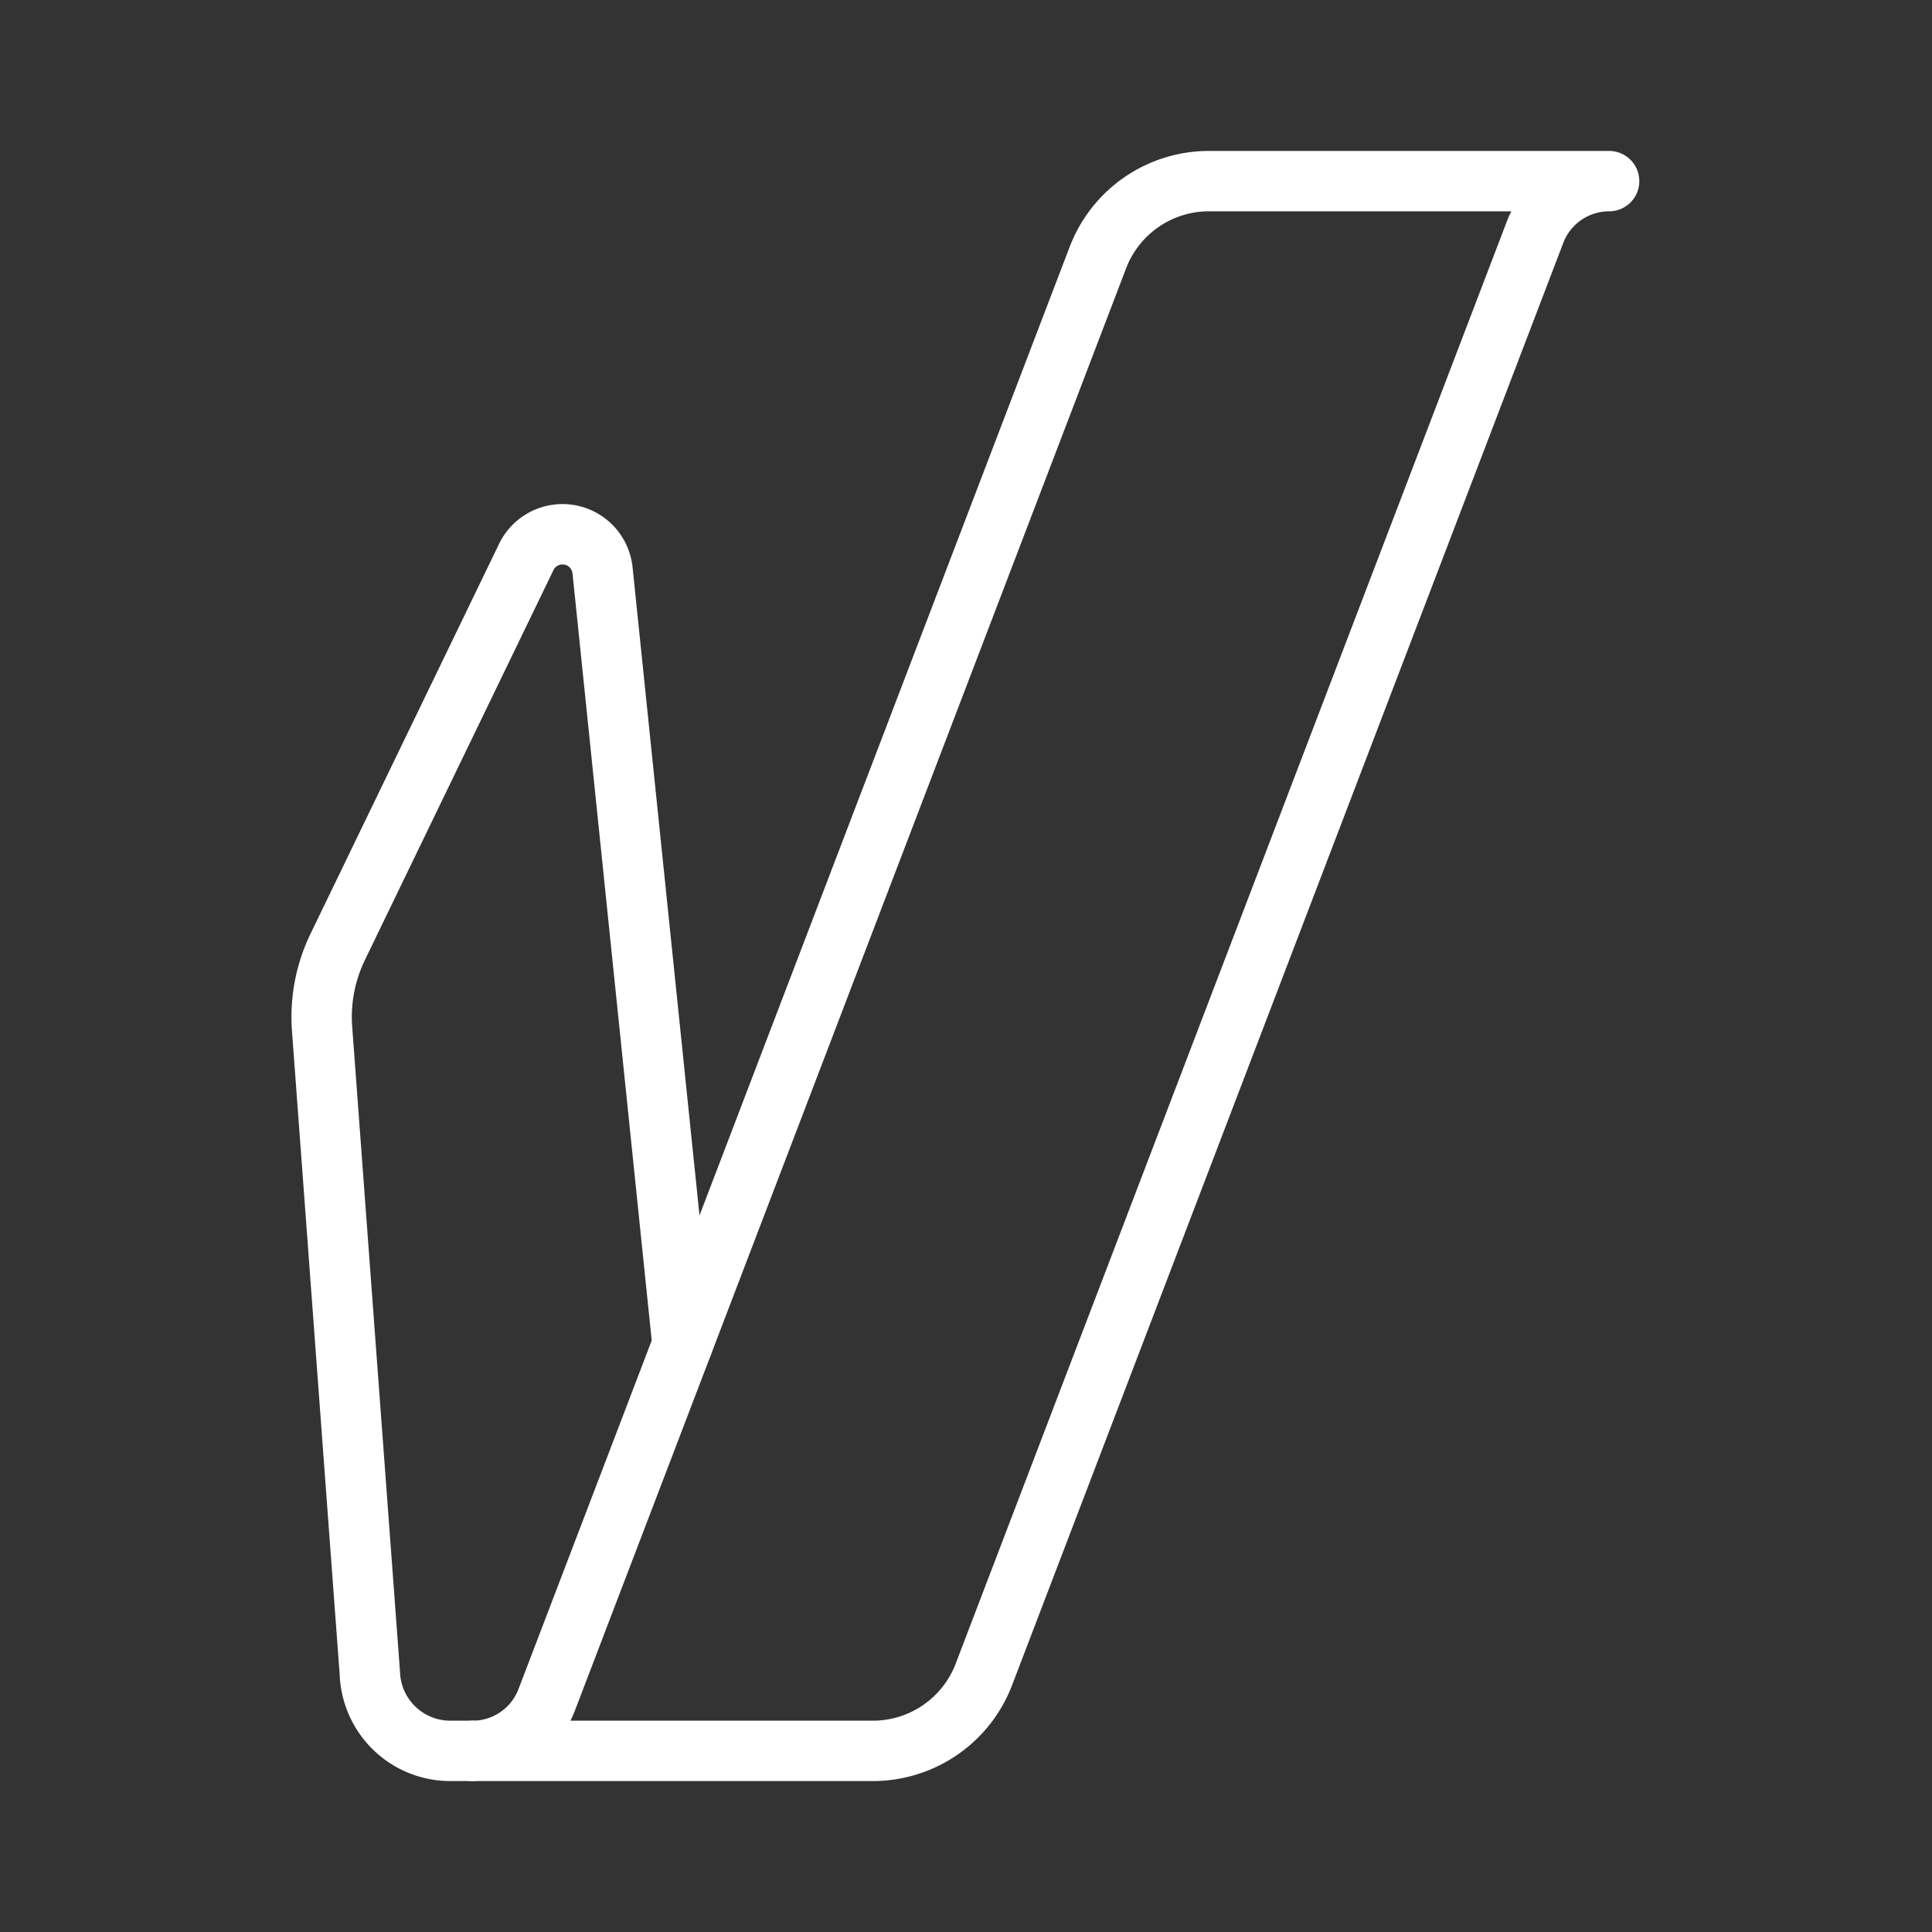 <ns0:svg xmlns:ns0="http://www.w3.org/2000/svg" viewBox="0 0 48 48" style="stroke-width:1.5px"><ns0:rect x="0" y="0" width="48" height="48" fill="#333333" stroke="none"/><ns0:defs style="stroke-width:1.5px"><ns0:style style="stroke-width:1.5px">.a{fill:none;stroke:#fff;stroke-linecap:round;stroke-linejoin:round;}</ns0:style></ns0:defs><ns0:path class="a" d="M11.743,43.5h0a1.969,1.969,0,0,0,1.839-1.266L27.277,6.399A2.953,2.953,0,0,1,30.035,4.5h9.943a1.969,1.969,0,0,0-1.839,1.266L24.444,41.601A2.953,2.953,0,0,1,21.686,43.5H11.743" style="stroke-width:1.5px" /><ns0:path class="a" d="M16.956,33.404,14.97,14.171a1,1,0,0,0-1.895-.333L8.39,23.526a4,4,0,0,0-.388,2.037L9.189,41.575A2,2,0,0,0,11.188,43.5h.555" style="stroke-width:1.5px" /></ns0:svg>